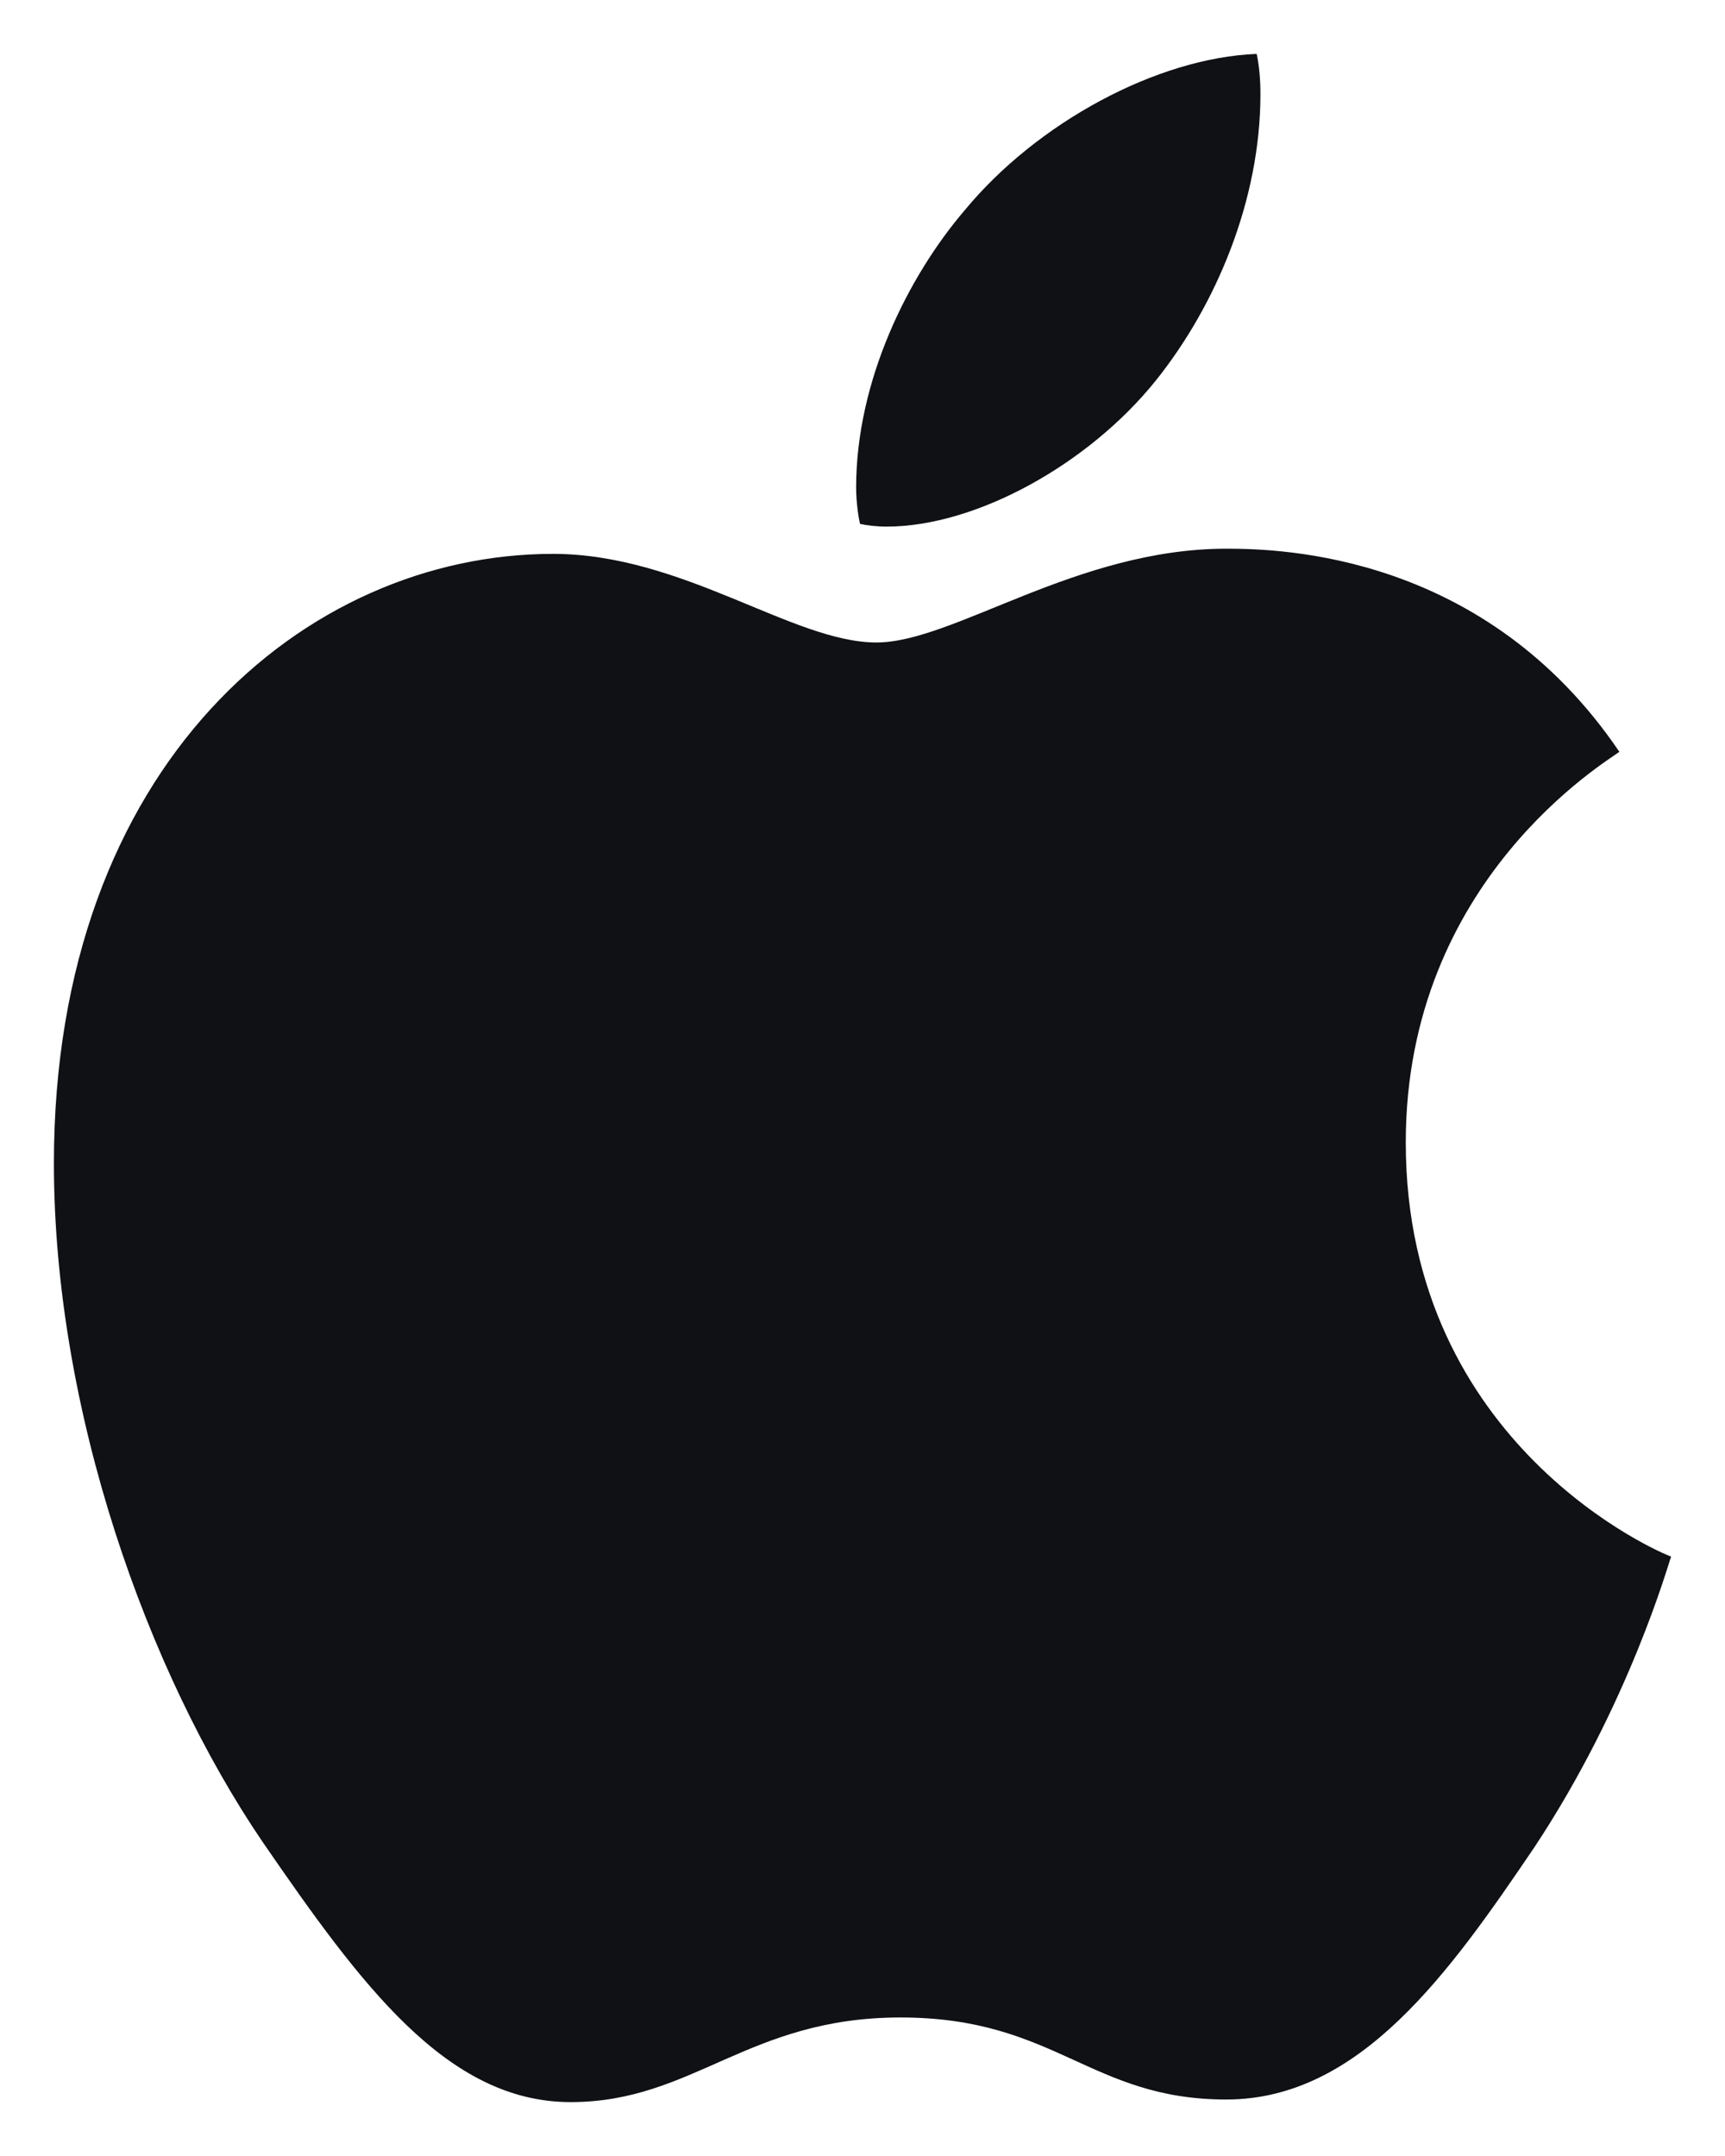 <svg width="16" height="20" viewBox="0 0 16 20" fill="none" xmlns="http://www.w3.org/2000/svg">
<path d="M8.223 4.885C9.055 4.885 10.098 4.305 10.719 3.532C11.281 2.831 11.691 1.853 11.691 0.874C11.691 0.742 11.68 0.609 11.656 0.5C10.73 0.536 9.617 1.14 8.949 1.949C8.422 2.565 7.941 3.532 7.941 4.522C7.941 4.667 7.965 4.812 7.977 4.86C8.035 4.873 8.129 4.885 8.223 4.885ZM5.293 19.5C6.43 19.5 6.934 18.715 8.352 18.715C9.793 18.715 10.109 19.476 11.375 19.476C12.617 19.476 13.449 18.292 14.234 17.133C15.113 15.804 15.477 14.499 15.5 14.439C15.418 14.415 13.039 13.412 13.039 10.598C13.039 8.158 14.914 7.059 15.02 6.974C13.777 5.138 11.891 5.09 11.375 5.09C9.98 5.09 8.844 5.96 8.129 5.96C7.355 5.96 6.336 5.138 5.129 5.138C2.832 5.138 0.5 7.095 0.5 10.791C0.5 13.086 1.367 15.514 2.434 17.084C3.348 18.413 4.145 19.5 5.293 19.5Z" fill="#0F1114"/>
</svg>
